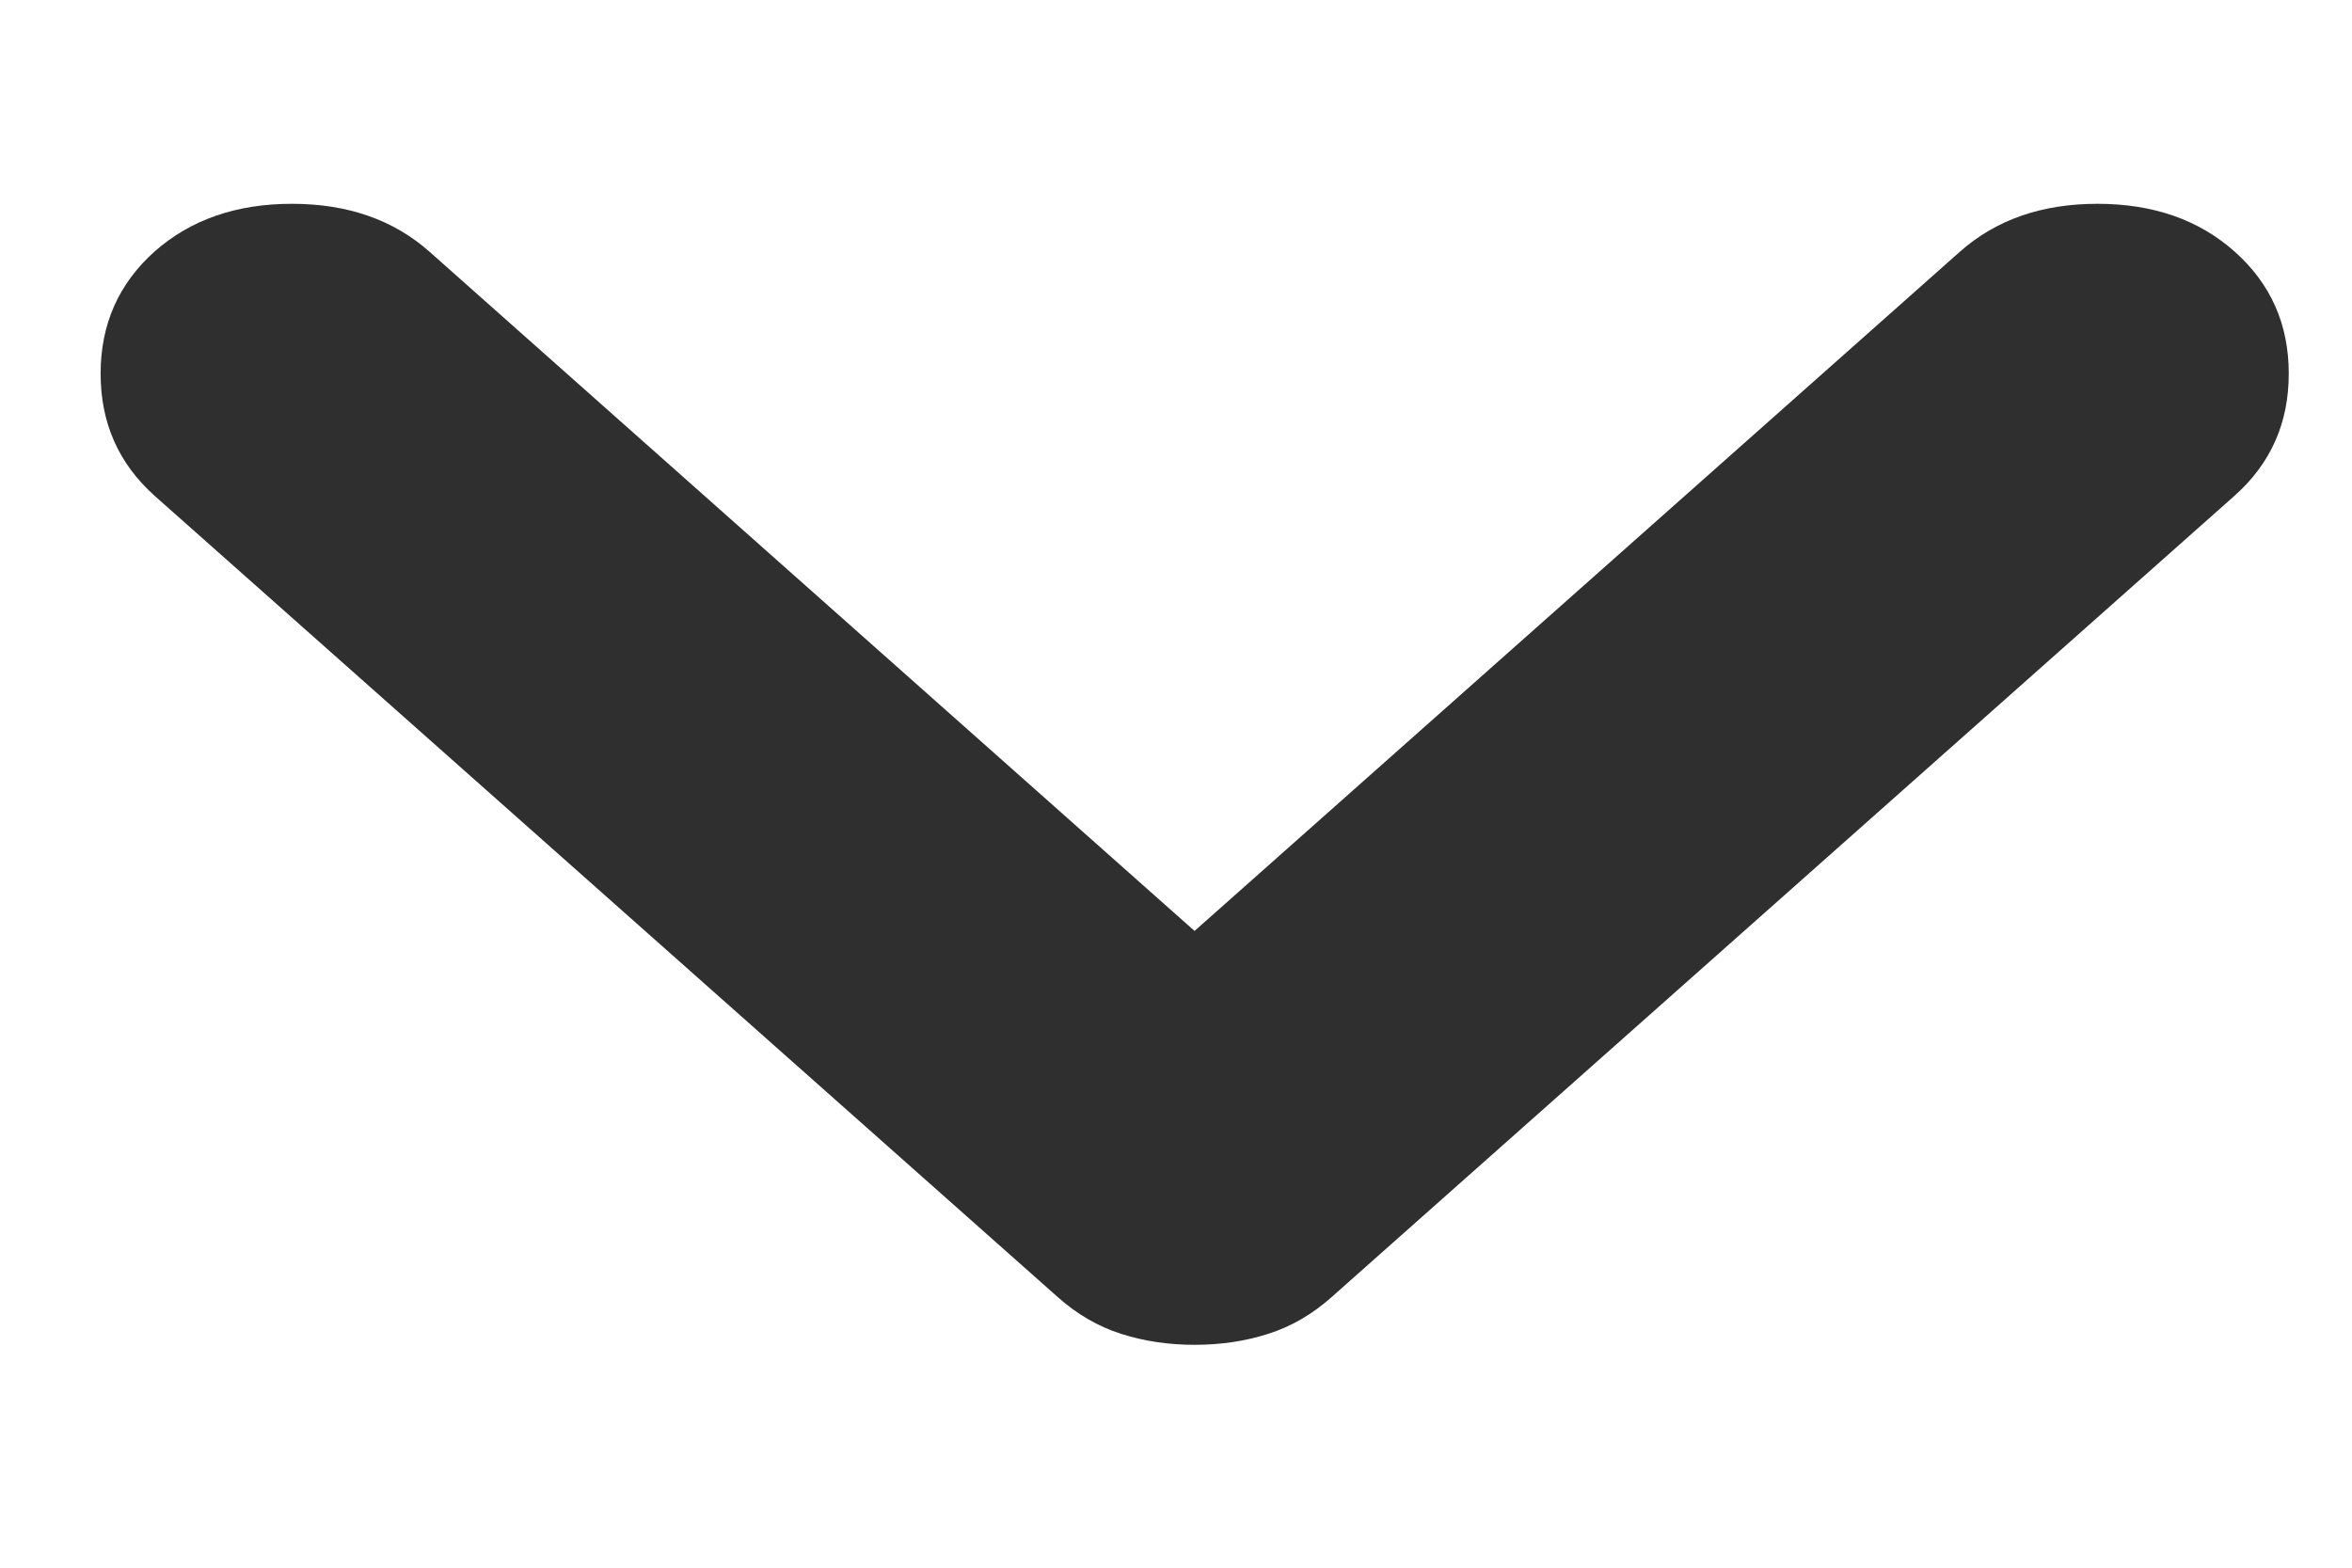 <svg width="9" height="6" viewBox="0 0 9 6" fill="none" xmlns="http://www.w3.org/2000/svg">
<path id="Vector" d="M0.591 0.963C0.729 0.841 0.904 0.78 1.117 0.78C1.33 0.78 1.505 0.841 1.643 0.963L4.571 3.563L7.5 0.963C7.638 0.841 7.813 0.78 8.026 0.78C8.239 0.78 8.414 0.841 8.551 0.963C8.689 1.086 8.758 1.241 8.758 1.43C8.758 1.619 8.689 1.774 8.551 1.897L5.097 4.963C5.022 5.03 4.941 5.077 4.853 5.105C4.765 5.133 4.672 5.147 4.571 5.147C4.471 5.147 4.377 5.133 4.29 5.105C4.202 5.077 4.121 5.03 4.046 4.963L0.591 1.897C0.454 1.774 0.385 1.619 0.385 1.43C0.385 1.241 0.454 1.086 0.591 0.963Z" fill="#2F2F2F"/>
</svg>
